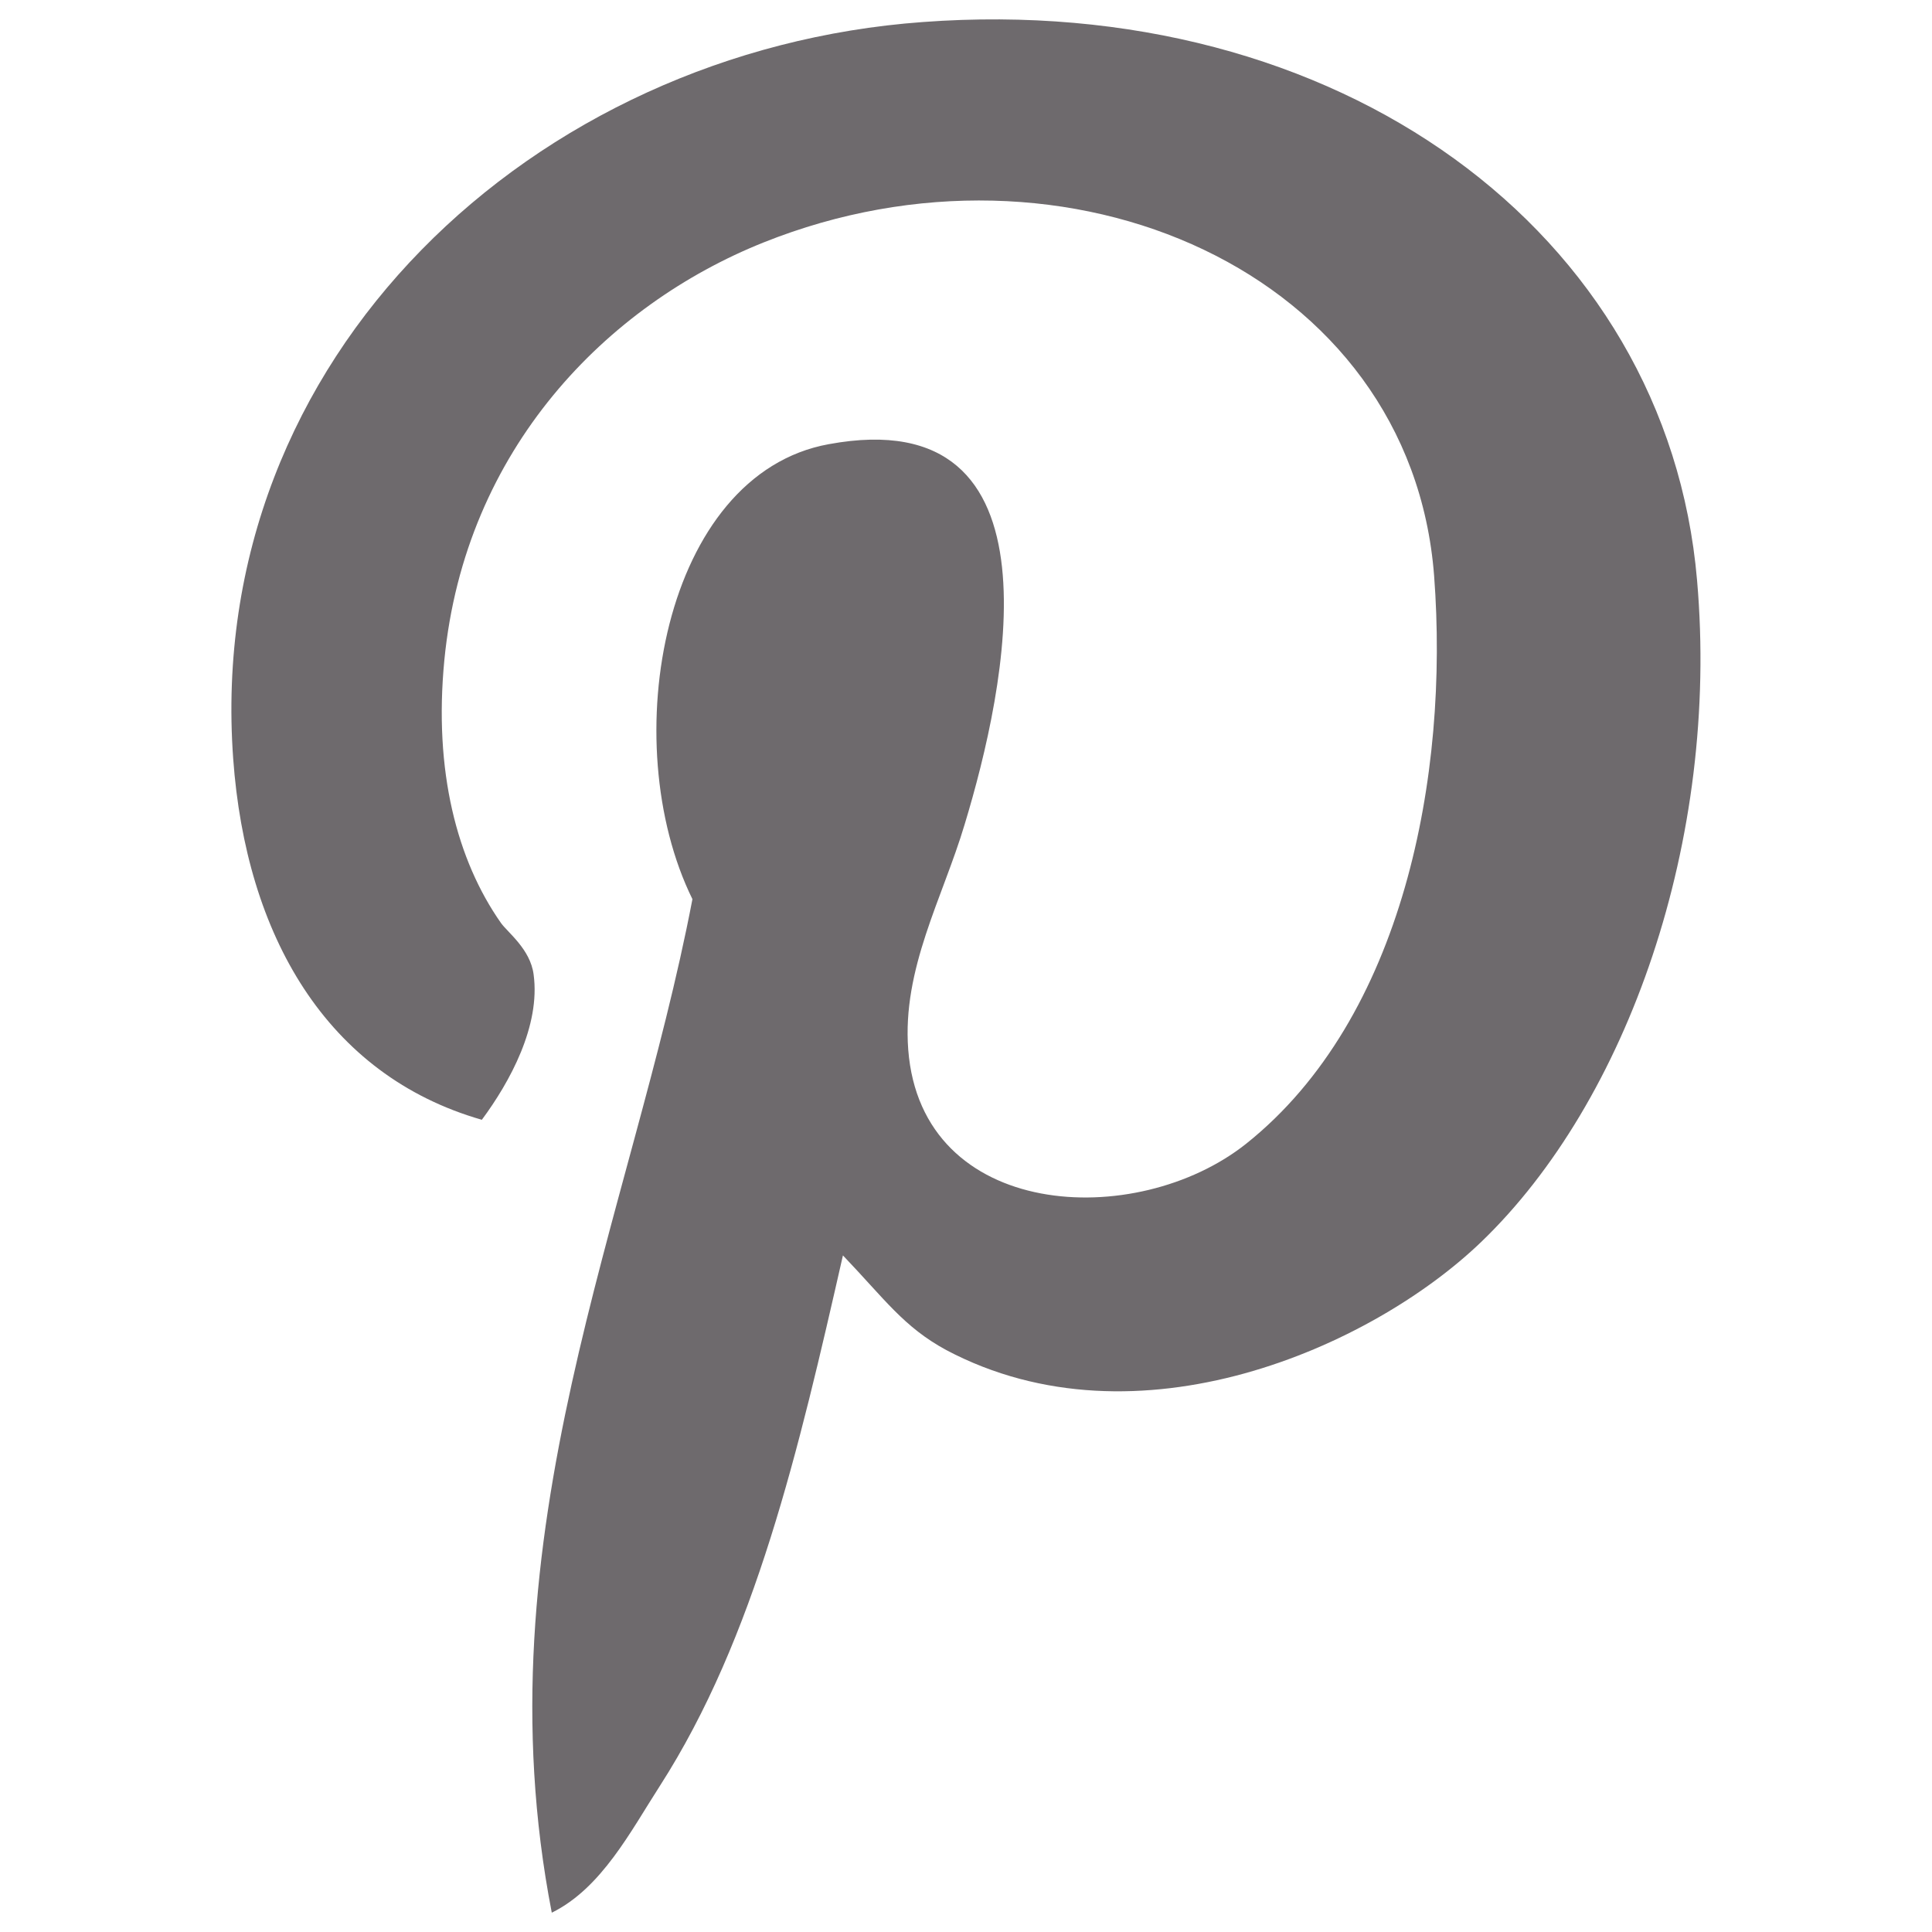 <svg xmlns="http://www.w3.org/2000/svg" viewBox="0 0 1000 1000" enable-background="new 0 0 1000 1000"><style type="text/css">.st0{fill:#6E6A6D;}</style><path class="st0" d="M436.3 649.8c-22.9 100.7-45.5 197.8-94.7 274.5-15.1 23.4-30.2 53-56 65.7-38-195.6 41.4-360.4 72.8-524.6-40.1-81.5-15.1-220 70.6-235.5 124.1-22.9 91.5 127 70.3 196.8-11.4 38.2-32.4 74.7-29.2 116.6 6.8 88.3 118 93.9 174.9 48.7 81.5-65 105.1-190.8 97.3-293.9-12-157.3-190.2-235.4-347.1-172.6-81 32.4-154.5 106.8-165.2 216.1-5.6 57.7 6.6 103.7 29.2 136 3.4 4.9 15.3 13.6 17 26.8 3.6 26.5-12.2 55.5-26.8 75.2-80.5-23.1-122.1-95.6-128.7-186.9-15.1-208.3 155.8-366.7 357-381.3 214.6-15.9 385.2 108.2 400.7 289 11.7 134.3-36 269.6-111.7 342.4-56.9 54.7-178.1 108.3-276.9 56-22.1-12-31.8-26.3-53.5-49z"/></svg>